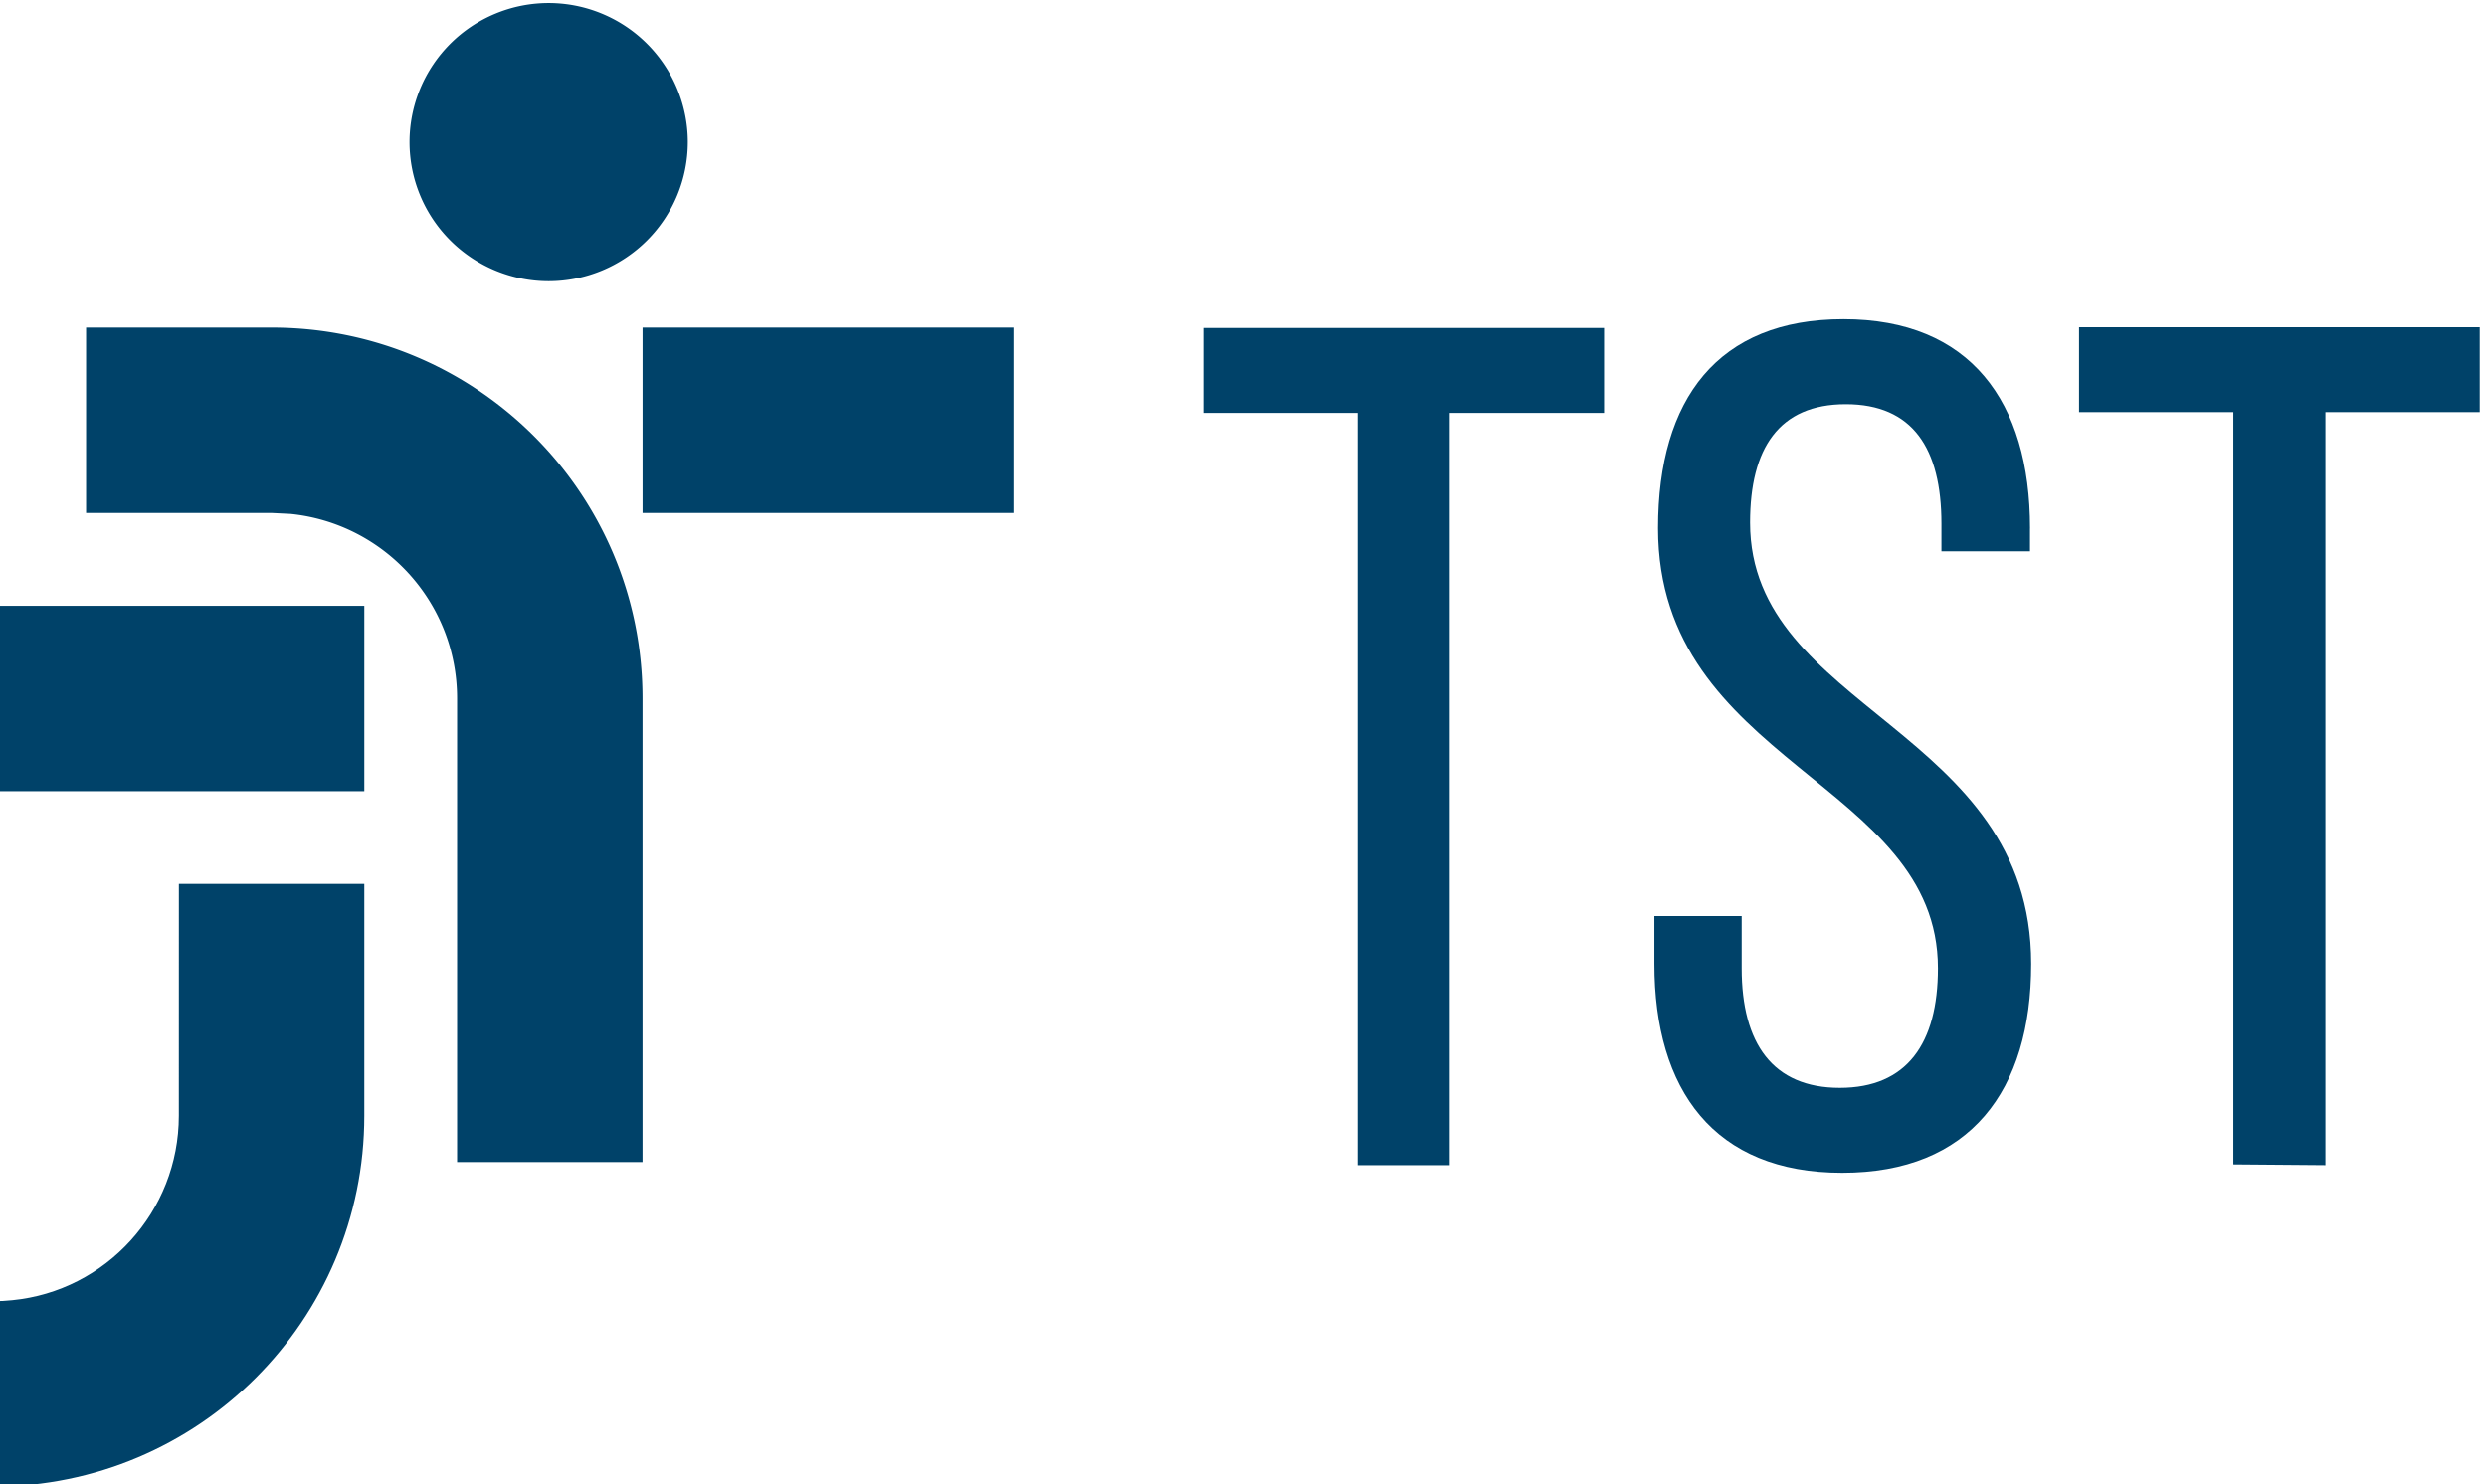 <svg xmlns="http://www.w3.org/2000/svg" height="53.027" width="88.853" viewBox="0 0 88.853 53.027"><g transform="matrix(1.333 0 0 -1.333 -951.179 430.444)" fill="#004269"><path d="M728.268 315.376a3.73 3.73 0 0 1 3.729 3.729 3.73 3.73 0 0 1-3.729 3.728 3.73 3.73 0 0 1-3.729-3.728 3.73 3.73 0 0 1 3.729-3.729m-7.426-1.243h-4.972v-4.97h4.972l.508-.025c2.507-.255 4.464-2.372 4.464-4.945v-12.43h4.97v12.43c0 5.5-4.45 9.94-9.942 9.94m-7.457-12.428h9.942v4.97h-9.942zm17.4 7.457h9.942v4.97h-9.942z"/><path d="M718.356 293.005c0-2.573-1.957-4.7-4.464-4.945-.167-.018-.336-.027-.508-.027v-4.97c5.492 0 9.943 4.452 9.943 9.942v6.215h-4.97zm31.594-1.325v20.166h-4.135v2.276h10.74v-2.276h-4.136V291.68zm18.02 17.056v-.6h-2.373v.737c0 2.02-.77 3.206-2.564 3.206s-2.565-1.187-2.565-3.174c0-5.034 7.534-5.514 7.534-11.83 0-3.397-1.635-5.6-5.066-5.6s-5.033 2.212-5.033 5.6v1.283h2.34v-1.4c0-2.02.834-3.206 2.63-3.206s2.63 1.187 2.63 3.206c0 5.002-7.502 5.483-7.502 11.8 0 3.462 1.603 5.6 4.97 5.6 3.398 0 5-2.212 5-5.6m5.45-17.058v20.166h-4.136v2.276h10.74v-2.276h-4.136V291.68z"/></g></svg>
